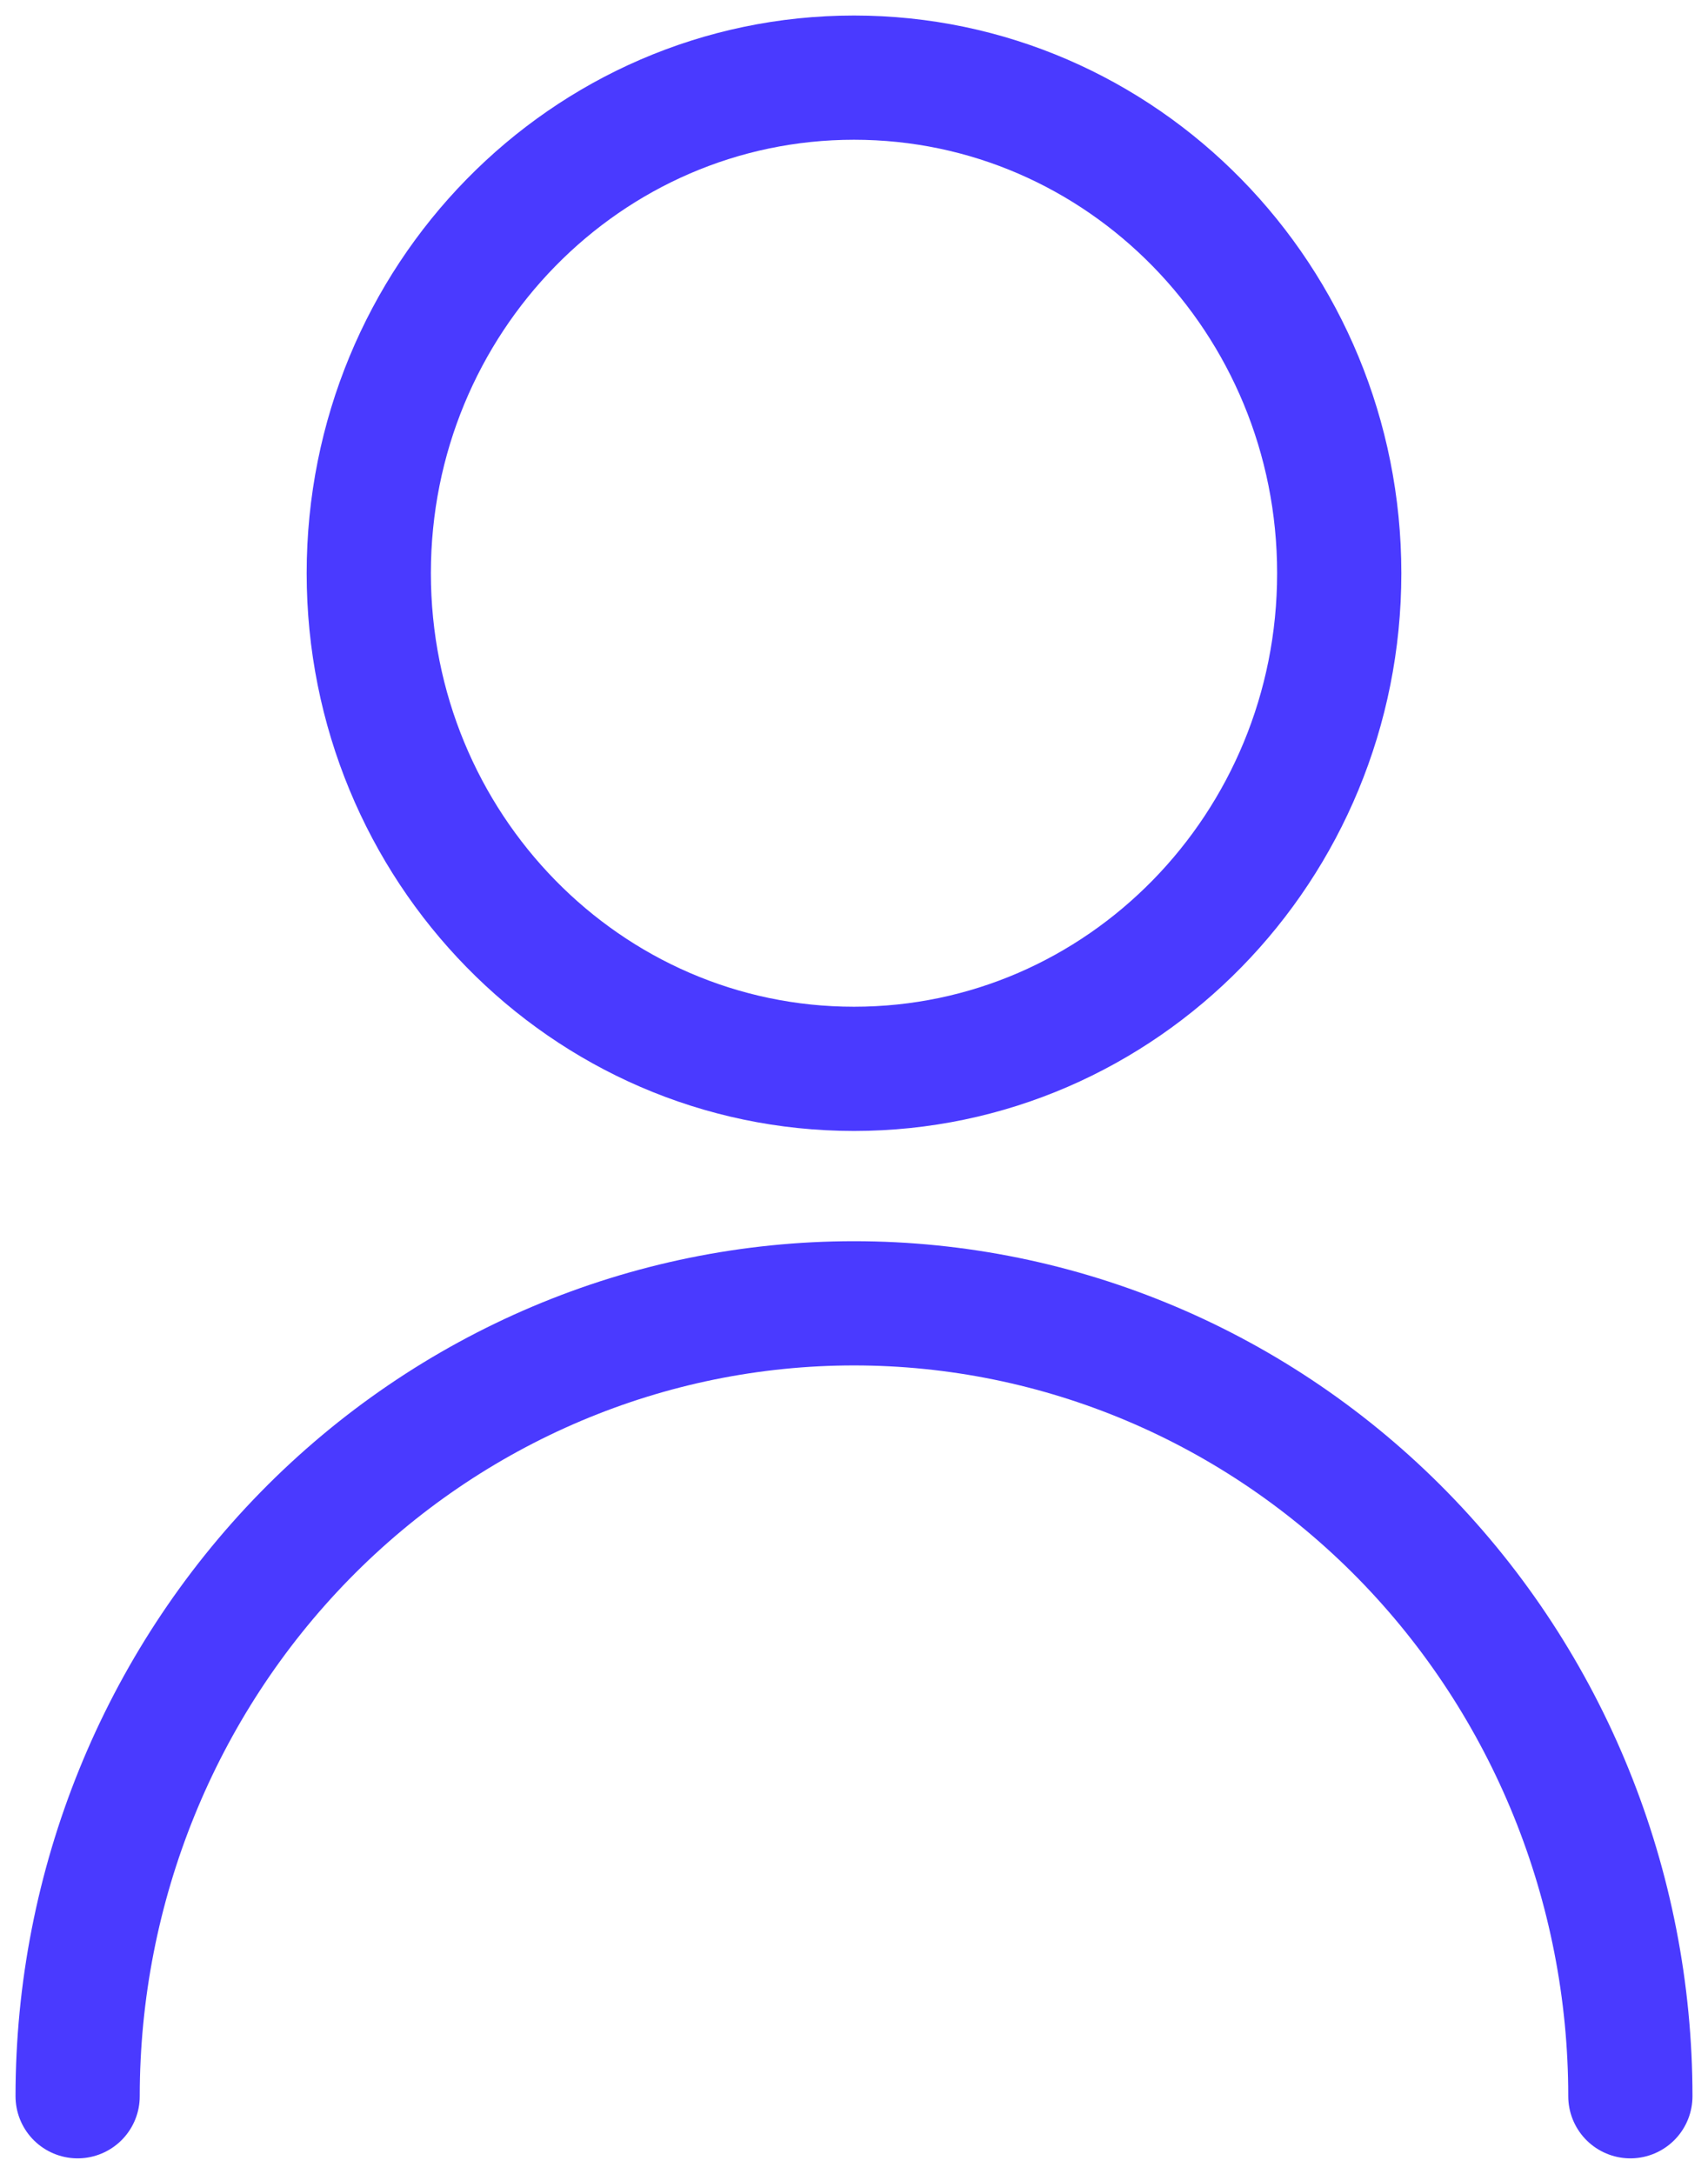<svg width="22" height="28" viewBox="0 0 22 28" fill="none" xmlns="http://www.w3.org/2000/svg">
<path d="M11 13.767C14.452 13.767 17.25 10.909 17.25 7.383C17.25 3.858 14.452 1 11 1C7.548 1 4.75 3.858 4.75 7.383C4.75 10.909 7.548 13.767 11 13.767Z" stroke="#4A3AFF" stroke-width="1.6" stroke-linecap="round" stroke-linejoin="round"/>
<path d="M1 27C1 24.291 2.054 21.694 3.929 19.778C5.804 17.863 8.348 16.787 11 16.787C13.652 16.787 16.196 17.863 18.071 19.778C19.946 21.694 21 24.291 21 27" stroke="#4A3AFF" stroke-width="1.6" stroke-linecap="round" stroke-linejoin="round"/>
</svg>
